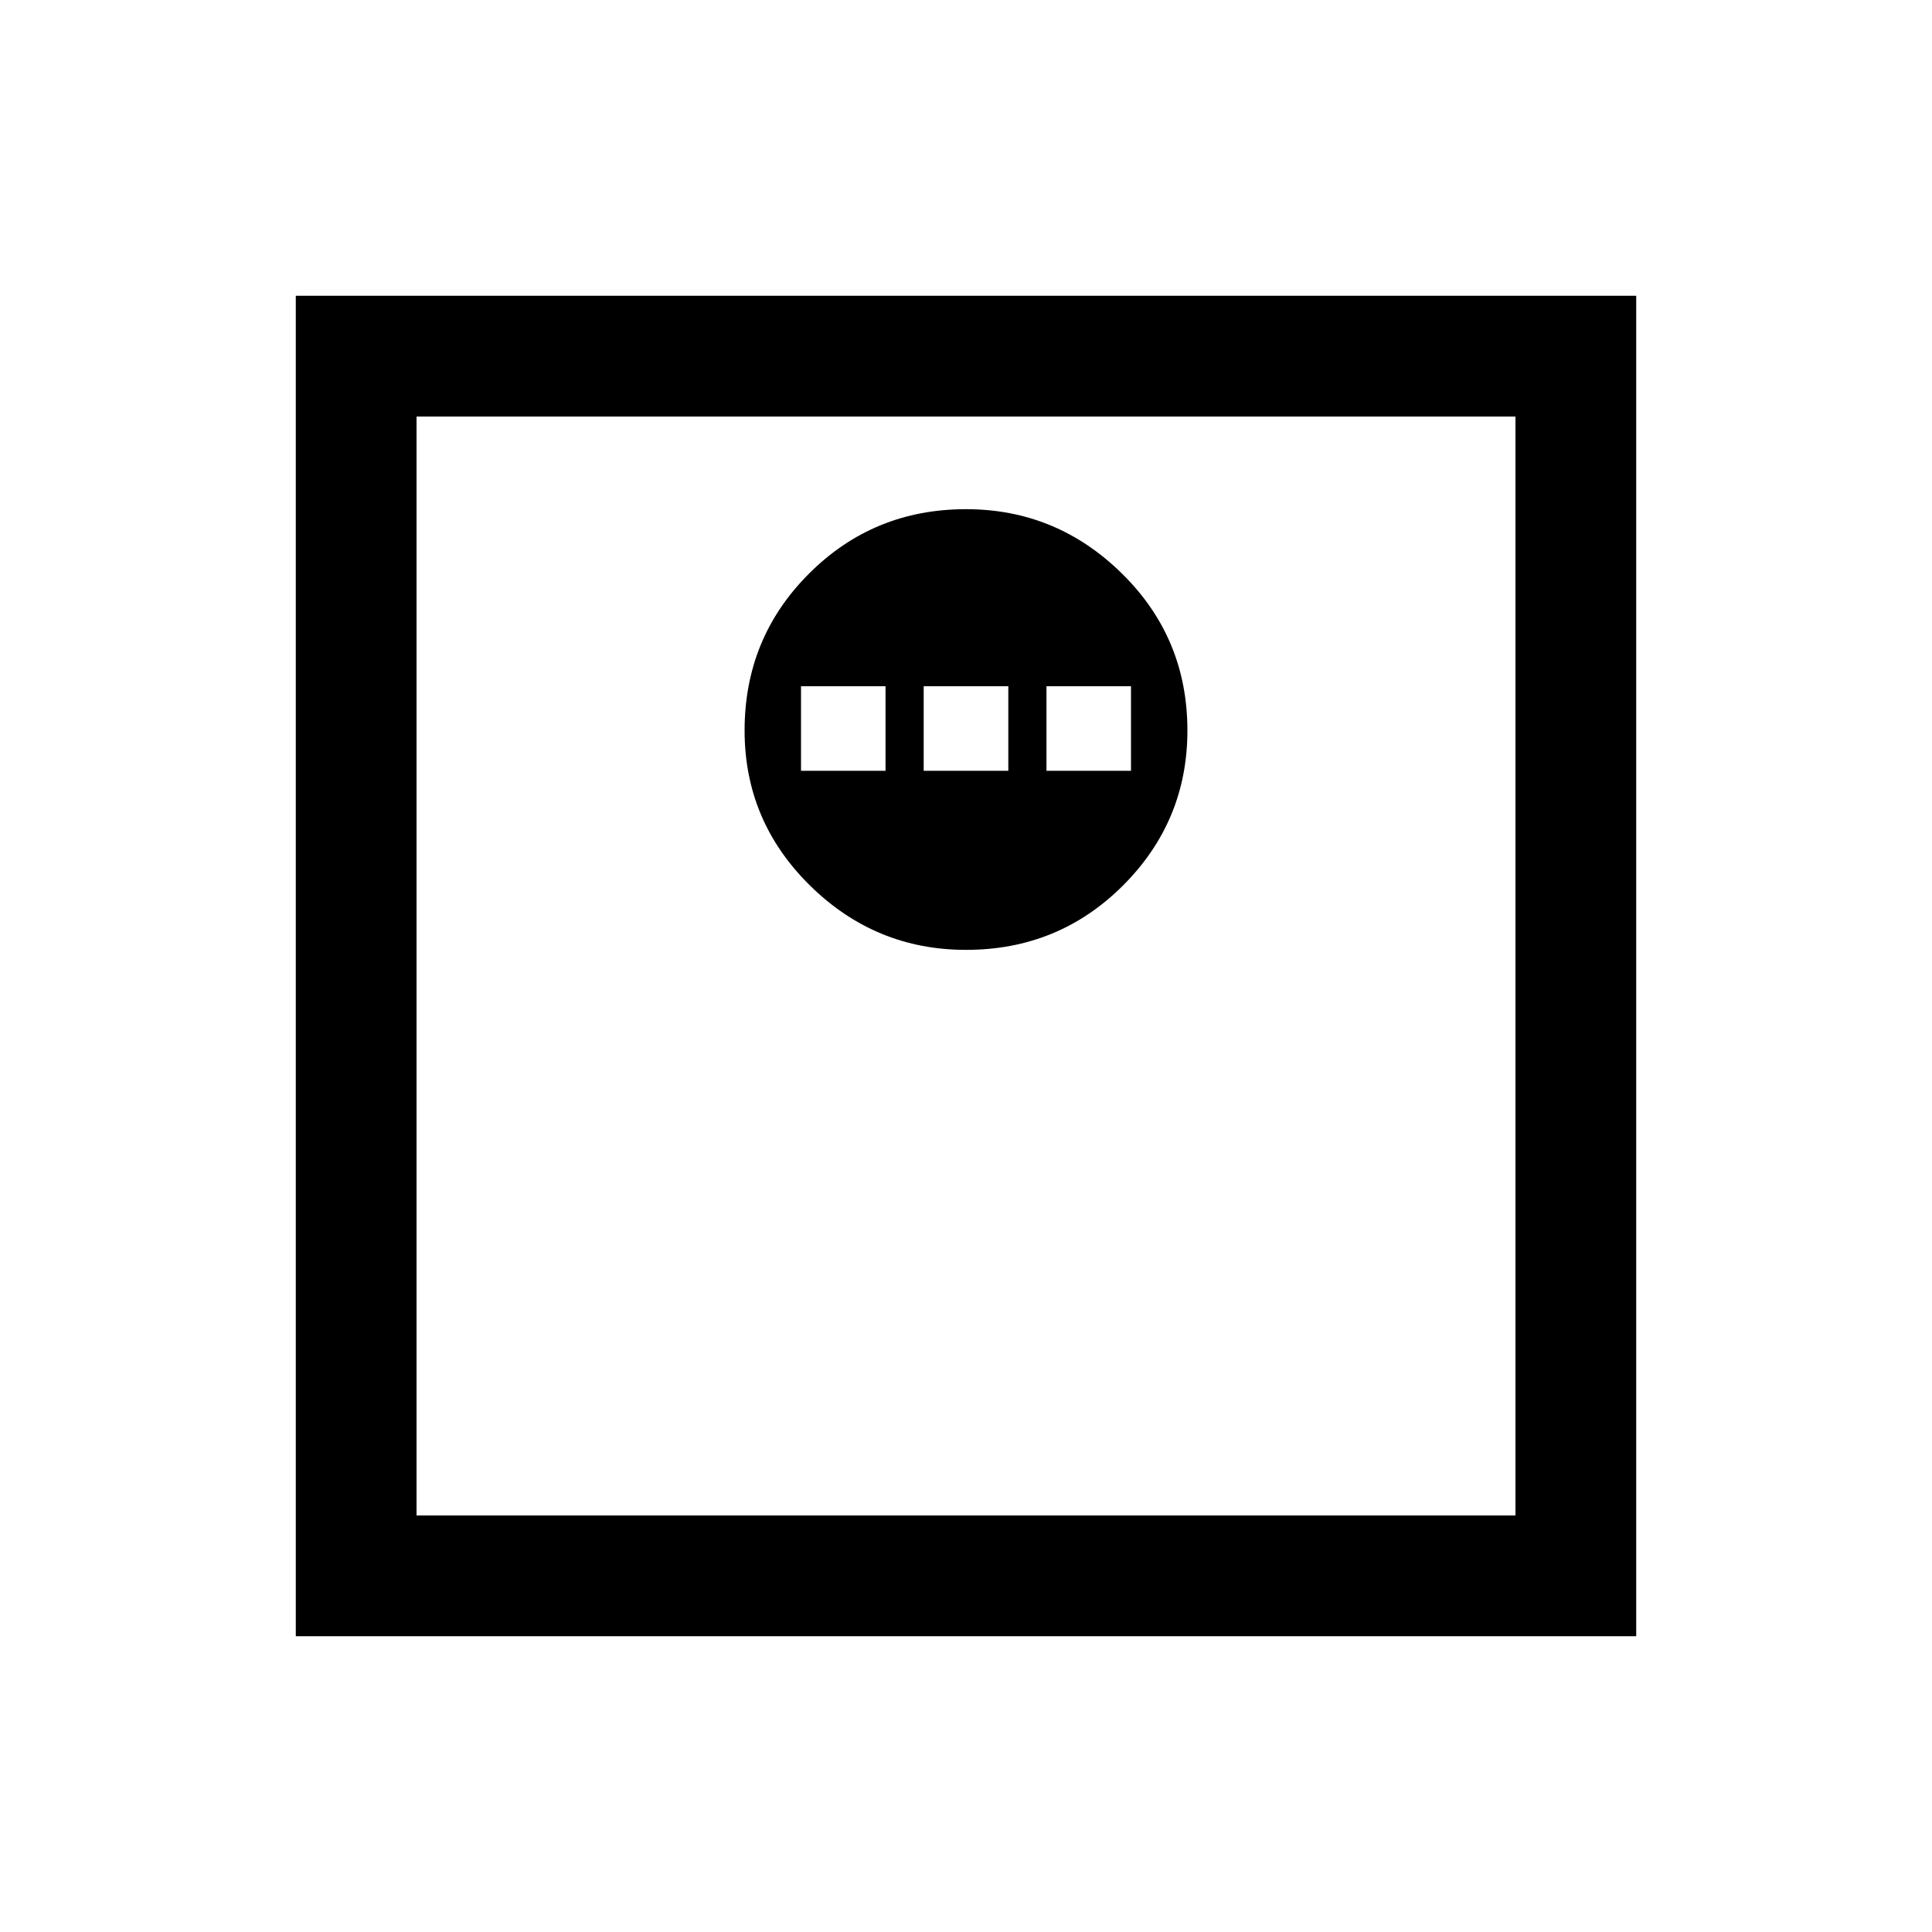 <svg xmlns="http://www.w3.org/2000/svg" height="20" width="20"><path d="M10 9.833Q10.958 9.833 11.625 9.167Q12.292 8.5 12.292 7.562Q12.292 6.604 11.615 5.938Q10.938 5.271 10 5.271Q9.042 5.271 8.375 5.938Q7.708 6.604 7.708 7.562Q7.708 8.5 8.385 9.167Q9.062 9.833 10 9.833ZM8.292 7.979V7.104H9.167V7.979ZM9.562 7.979V7.104H10.438V7.979ZM10.833 7.979V7.104H11.708V7.979ZM3.062 16.938V3.062H16.938V16.938ZM4.312 15.688H15.688V4.312H4.312ZM4.312 15.688V4.312V15.688Z"/></svg>